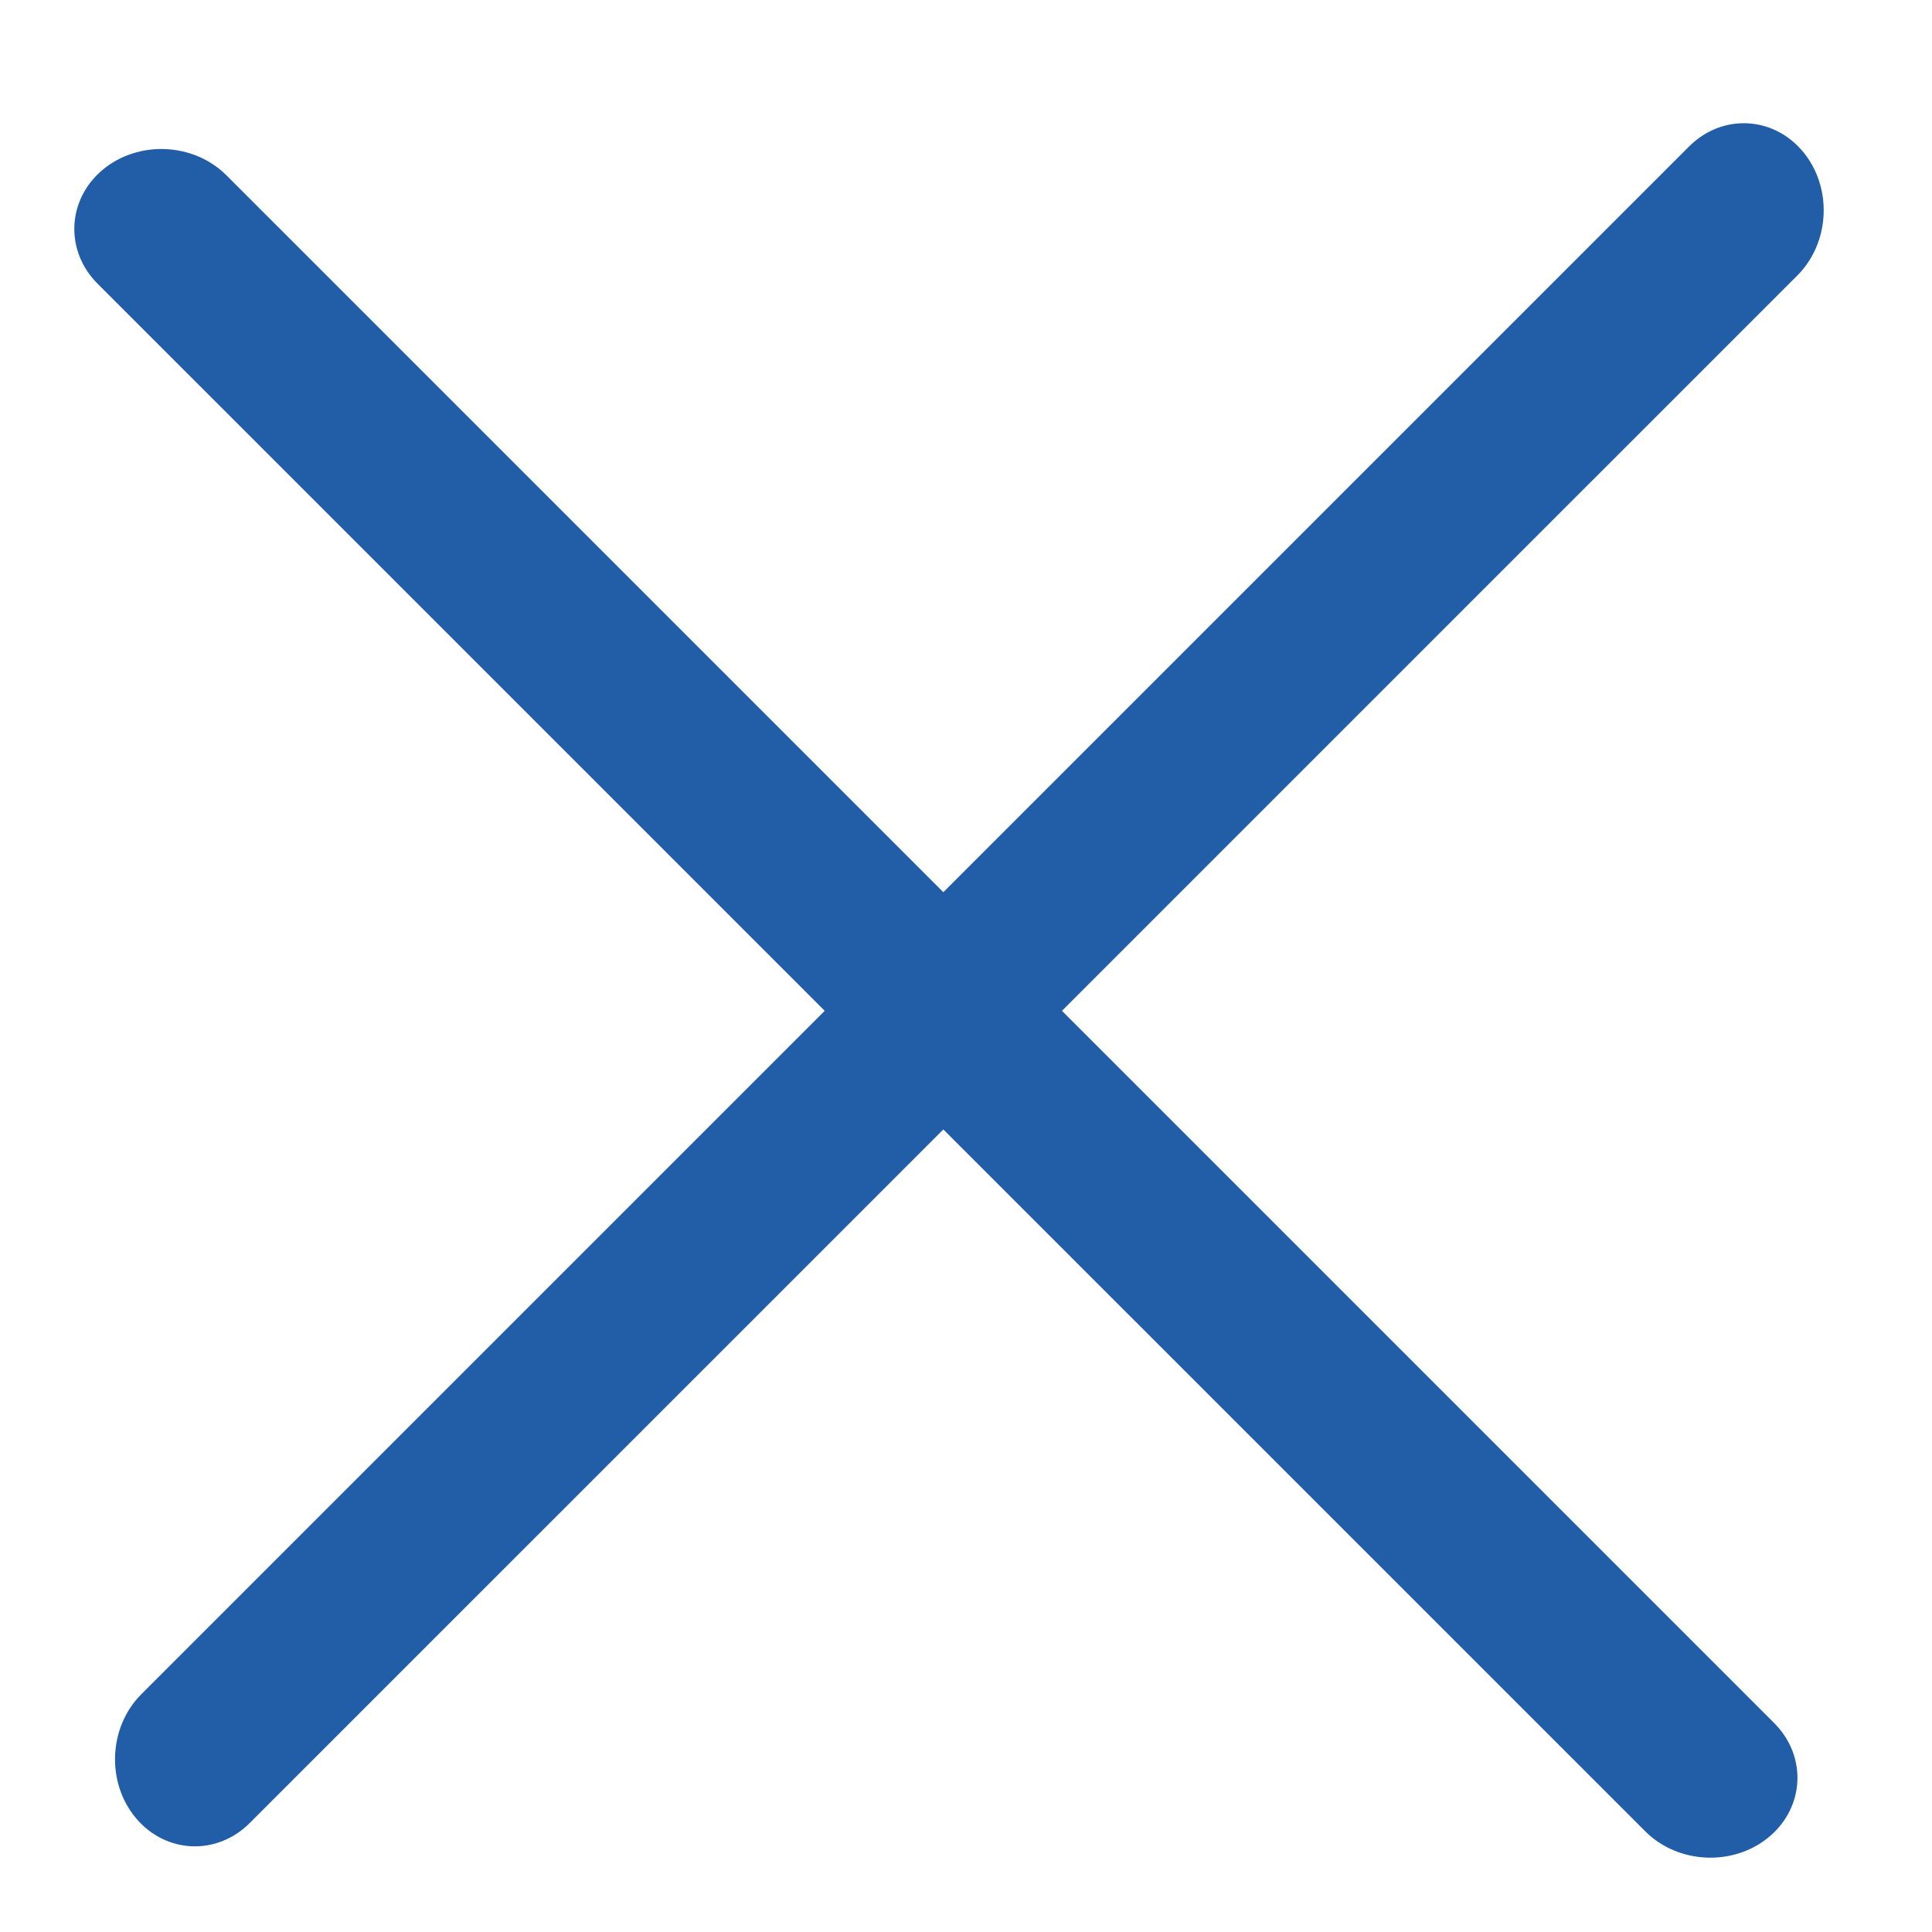 <svg width="26" height="26" viewBox="0 0 26 26" fill="none" xmlns="http://www.w3.org/2000/svg">
<path fill-rule="evenodd" clip-rule="evenodd" d="M23.81 24.718C23.331 25.12 22.584 25.088 22.142 24.646L1.313 3.818C0.871 3.375 0.901 2.69 1.379 2.287C1.858 1.885 2.605 1.917 3.047 2.359L23.876 23.188C24.318 23.63 24.289 24.315 23.81 24.718Z" fill="#225DA7"/>
<path fill-rule="evenodd" clip-rule="evenodd" d="M24.26 2.037C24.663 2.516 24.631 3.263 24.189 3.706L3.36 24.534C2.918 24.976 2.233 24.947 1.83 24.468C1.427 23.989 1.46 23.242 1.902 22.8L22.73 1.972C23.173 1.529 23.858 1.559 24.26 2.037Z" fill="#225DA7"/>
</svg>
